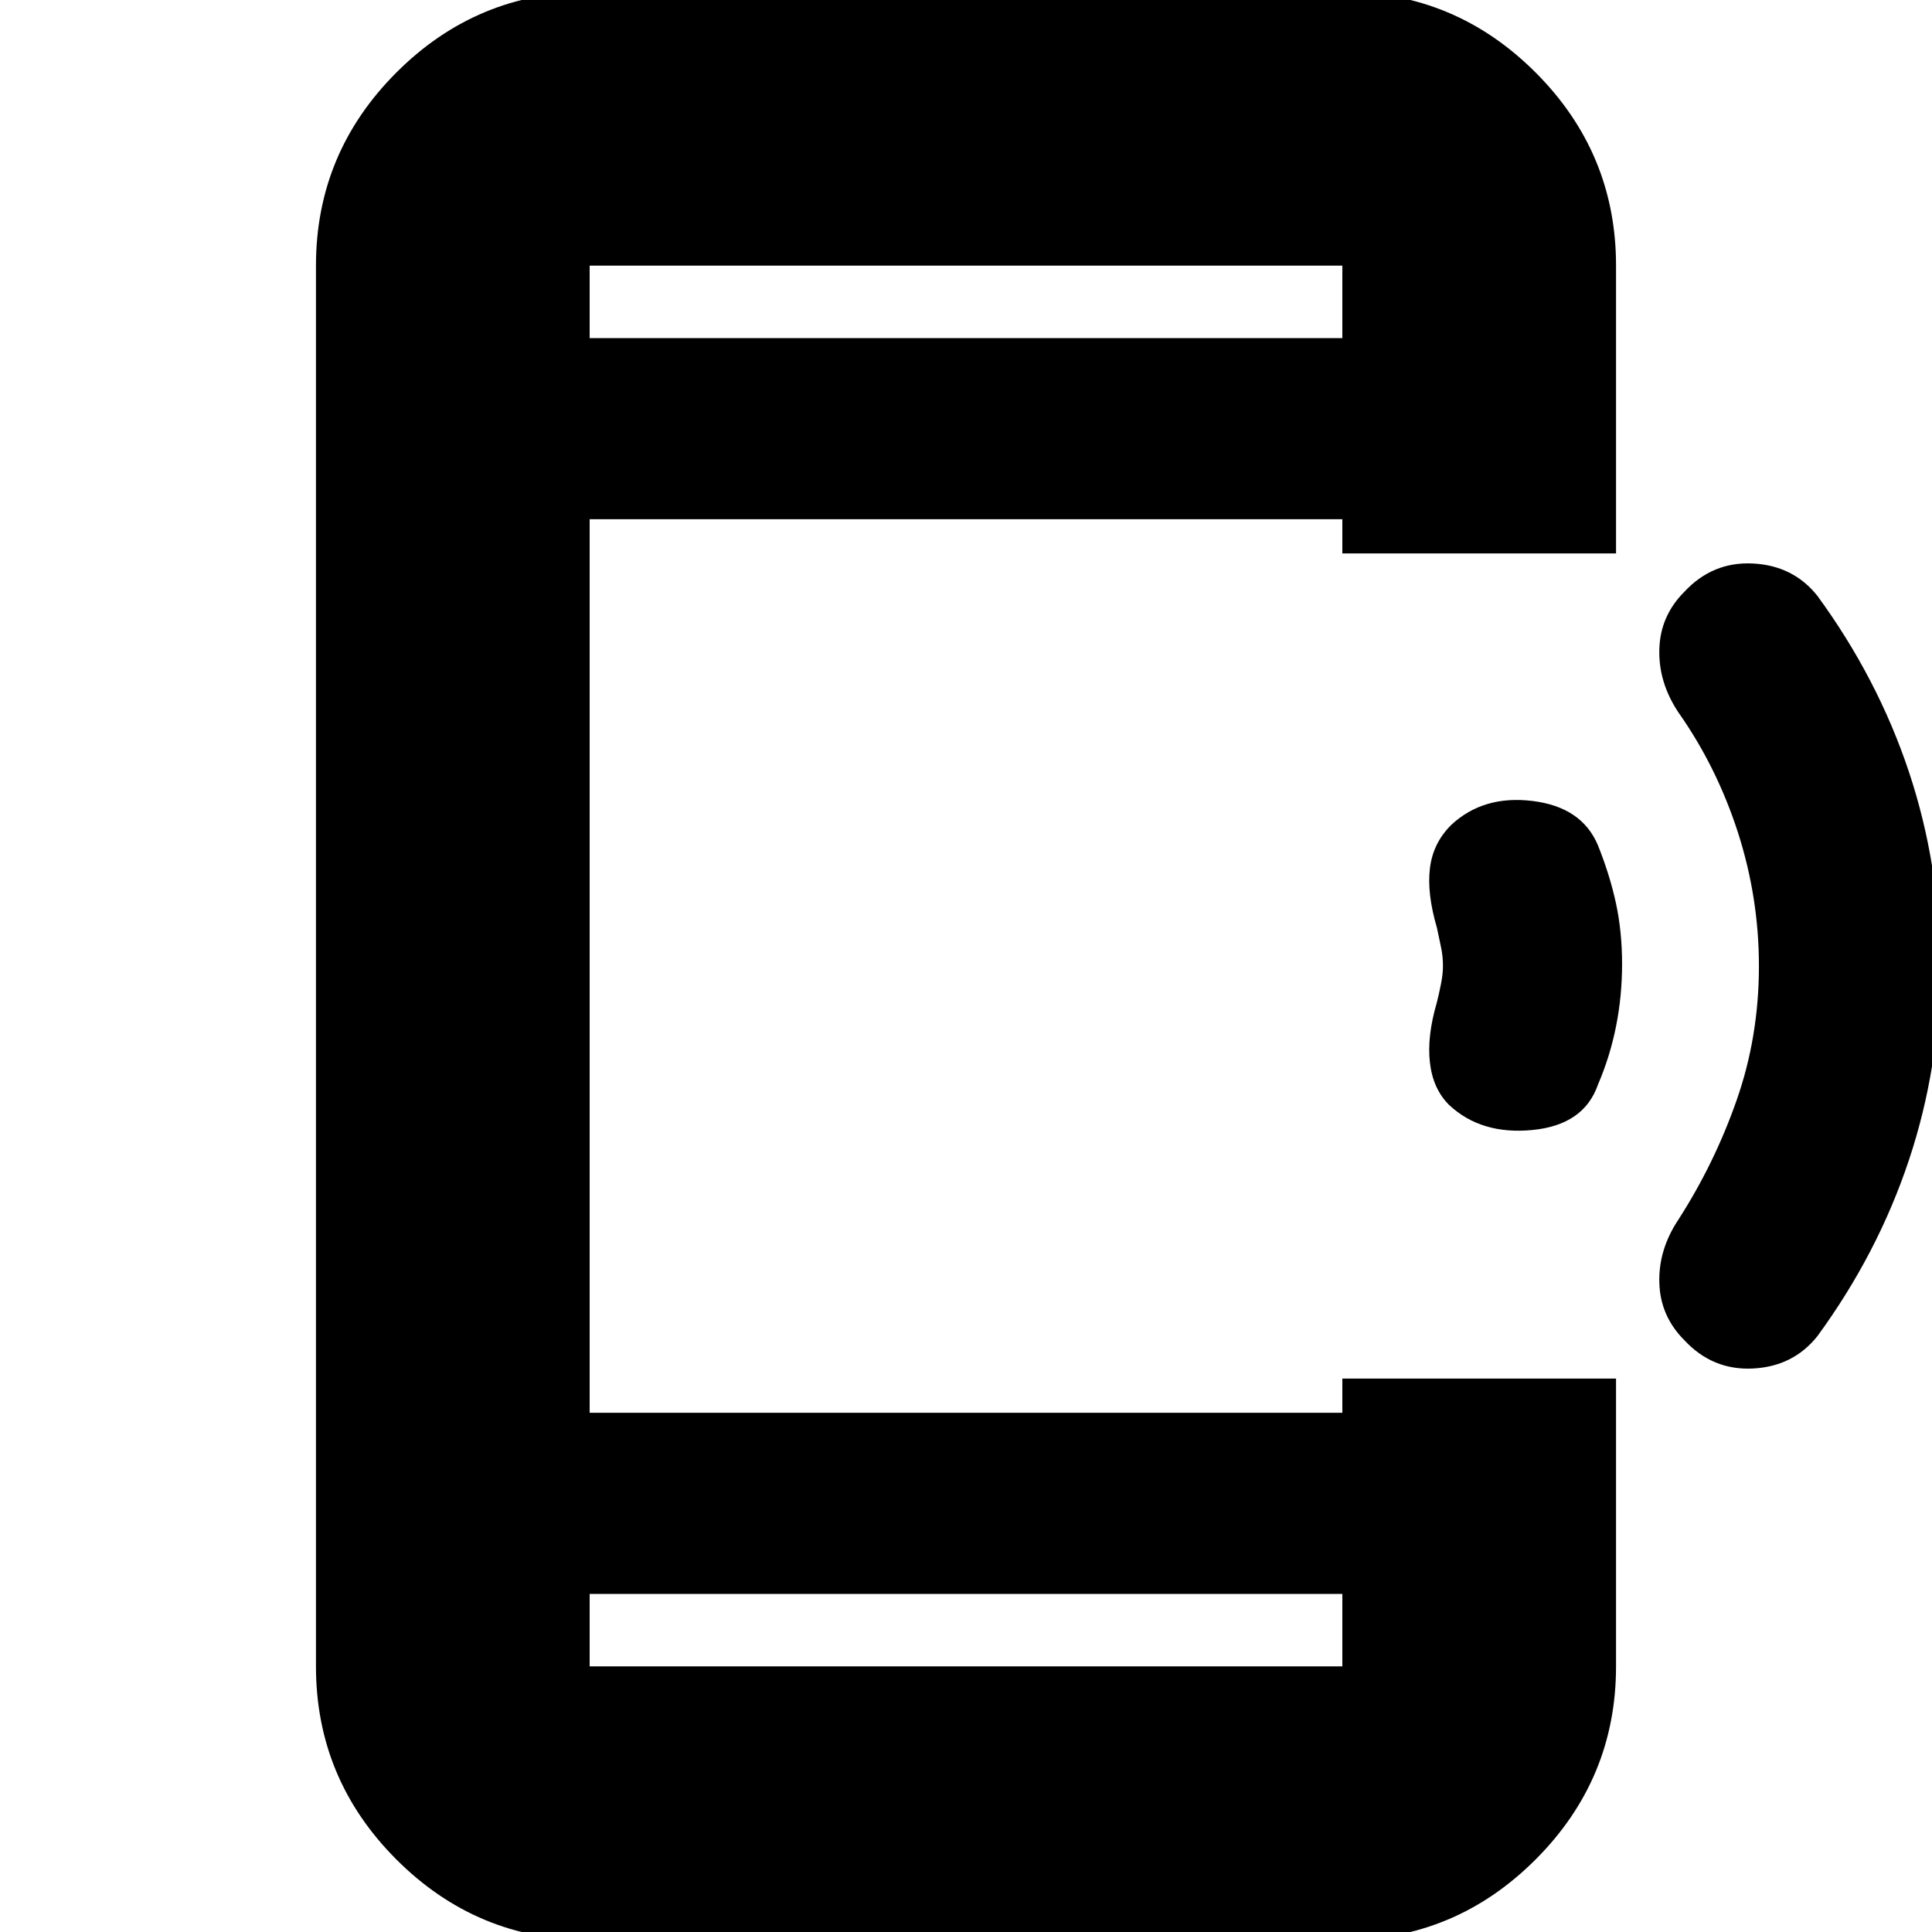 <svg xmlns="http://www.w3.org/2000/svg" height="24" width="24"><path d="M20.925 16.65q-.3-.3-.312-.712-.013-.413.237-.788.45-.7.725-1.488.275-.787.275-1.662 0-.85-.262-1.663-.263-.812-.738-1.487-.25-.375-.237-.788.012-.412.312-.712.35-.375.85-.35.5.025.8.4.75 1.025 1.138 2.187Q24.1 10.75 24.1 12q0 1.25-.387 2.412-.388 1.163-1.138 2.188-.3.375-.8.4-.5.025-.85-.35ZM18 13.725q-.2-.2-.237-.525-.038-.325.087-.75.025-.1.05-.225t.025-.225q0-.125-.025-.238-.025-.112-.05-.237-.125-.425-.087-.738.037-.312.262-.537.4-.375 1.013-.3.612.075.812.55.15.375.225.725.075.35.075.75t-.075.775q-.075.375-.225.725-.175.5-.812.562-.638.063-1.038-.312ZM16.675 19.8h-9.35v.9h9.35Zm0-15.6v-.9h-9.35v.9Zm-9.35 19.9q-1.4 0-2.4-1t-1-2.4V3.3q0-1.4 1-2.4t2.4-1h9.35q1.4 0 2.4 1t1 2.4v3.575h-3.4V6.45h-9.35v11.1h9.35v-.425h3.4V20.7q0 1.4-1 2.4t-2.4 1Zm0-20.8v.9-.9Zm0 17.4v-.9.9Z"/></svg>